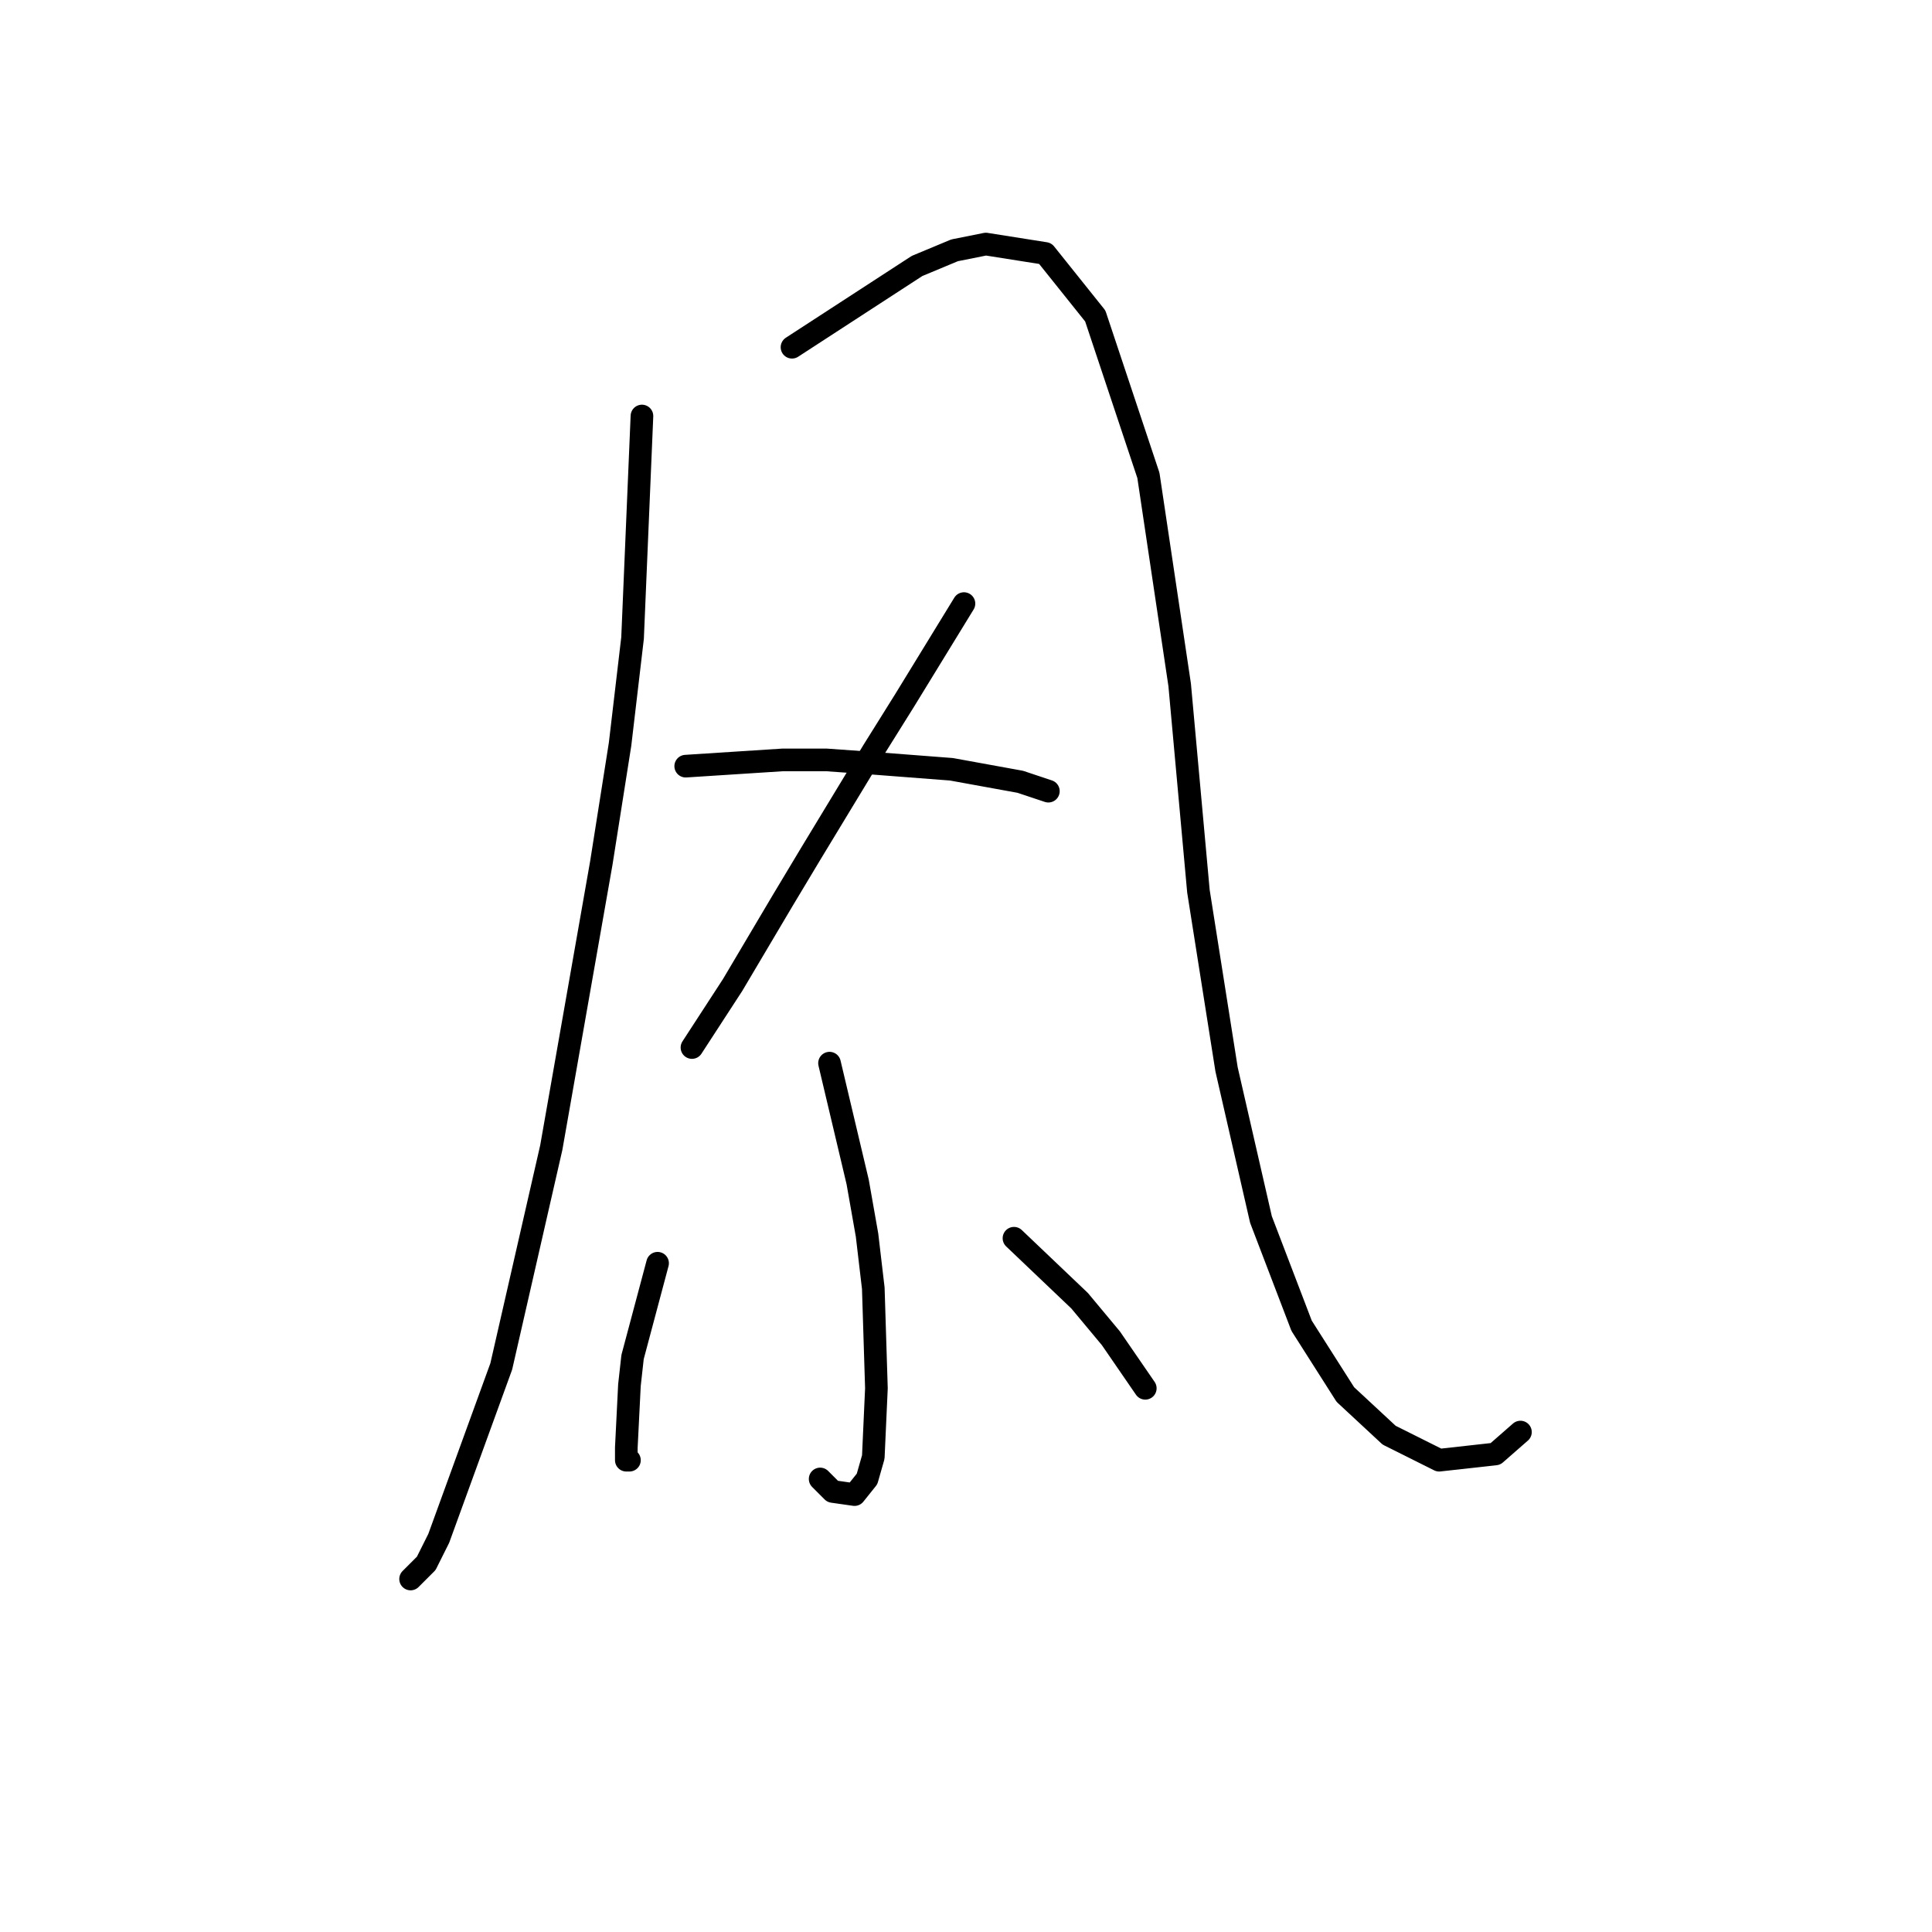 <?xml version="1.0" standalone="no"?>
    <svg width="256" height="256" xmlns="http://www.w3.org/2000/svg" version="1.1">
    <polyline stroke="black" stroke-width="3" stroke-linecap="round" fill="transparent" stroke-linejoin="round" points="85.061 55.124 83.818 84.536 82.161 98.62 79.676 114.362 73.048 152.059 66.42 181.057 58.135 203.841 56.478 207.155 54.406 209.226 54.406 209.226 " />
        <polyline stroke="black" stroke-width="3" stroke-linecap="round" fill="transparent" stroke-linejoin="round" points="104.945 46.01 121.515 35.24 126.487 33.168 130.629 32.34 138.5 33.583 145.128 41.868 152.17 62.995 156.313 90.749 158.798 118.09 162.527 141.703 167.083 161.587 172.469 175.671 178.268 184.785 184.068 190.17 190.696 193.484 198.152 192.656 201.466 189.756 201.466 189.756 " />
        <polyline stroke="black" stroke-width="3" stroke-linecap="round" fill="transparent" stroke-linejoin="round" points="127.729 79.979 119.858 92.821 115.716 99.449 107.431 113.119 103.703 119.333 97.075 130.518 91.689 138.803 91.689 138.803 " />
        <polyline stroke="black" stroke-width="3" stroke-linecap="round" fill="transparent" stroke-linejoin="round" points="90.861 101.52 103.703 100.692 109.502 100.692 115.302 101.106 126.072 101.934 135.186 103.591 138.914 104.834 138.914 104.834 " />
        <polyline stroke="black" stroke-width="3" stroke-linecap="round" fill="transparent" stroke-linejoin="round" points="109.916 140.874 113.645 156.616 114.887 163.658 115.716 170.7 116.13 183.956 115.716 193.07 114.887 195.97 113.23 198.041 110.331 197.627 108.674 195.97 108.674 195.97 " />
        <polyline stroke="black" stroke-width="3" stroke-linecap="round" fill="transparent" stroke-linejoin="round" points="87.133 167.386 83.818 179.814 83.404 183.542 82.99 191.827 82.99 193.484 83.404 193.484 83.404 193.484 " />
        <polyline stroke="black" stroke-width="3" stroke-linecap="round" fill="transparent" stroke-linejoin="round" points="134.357 164.072 143.057 172.357 147.199 177.328 151.756 183.956 151.756 183.956 " />
        </svg>